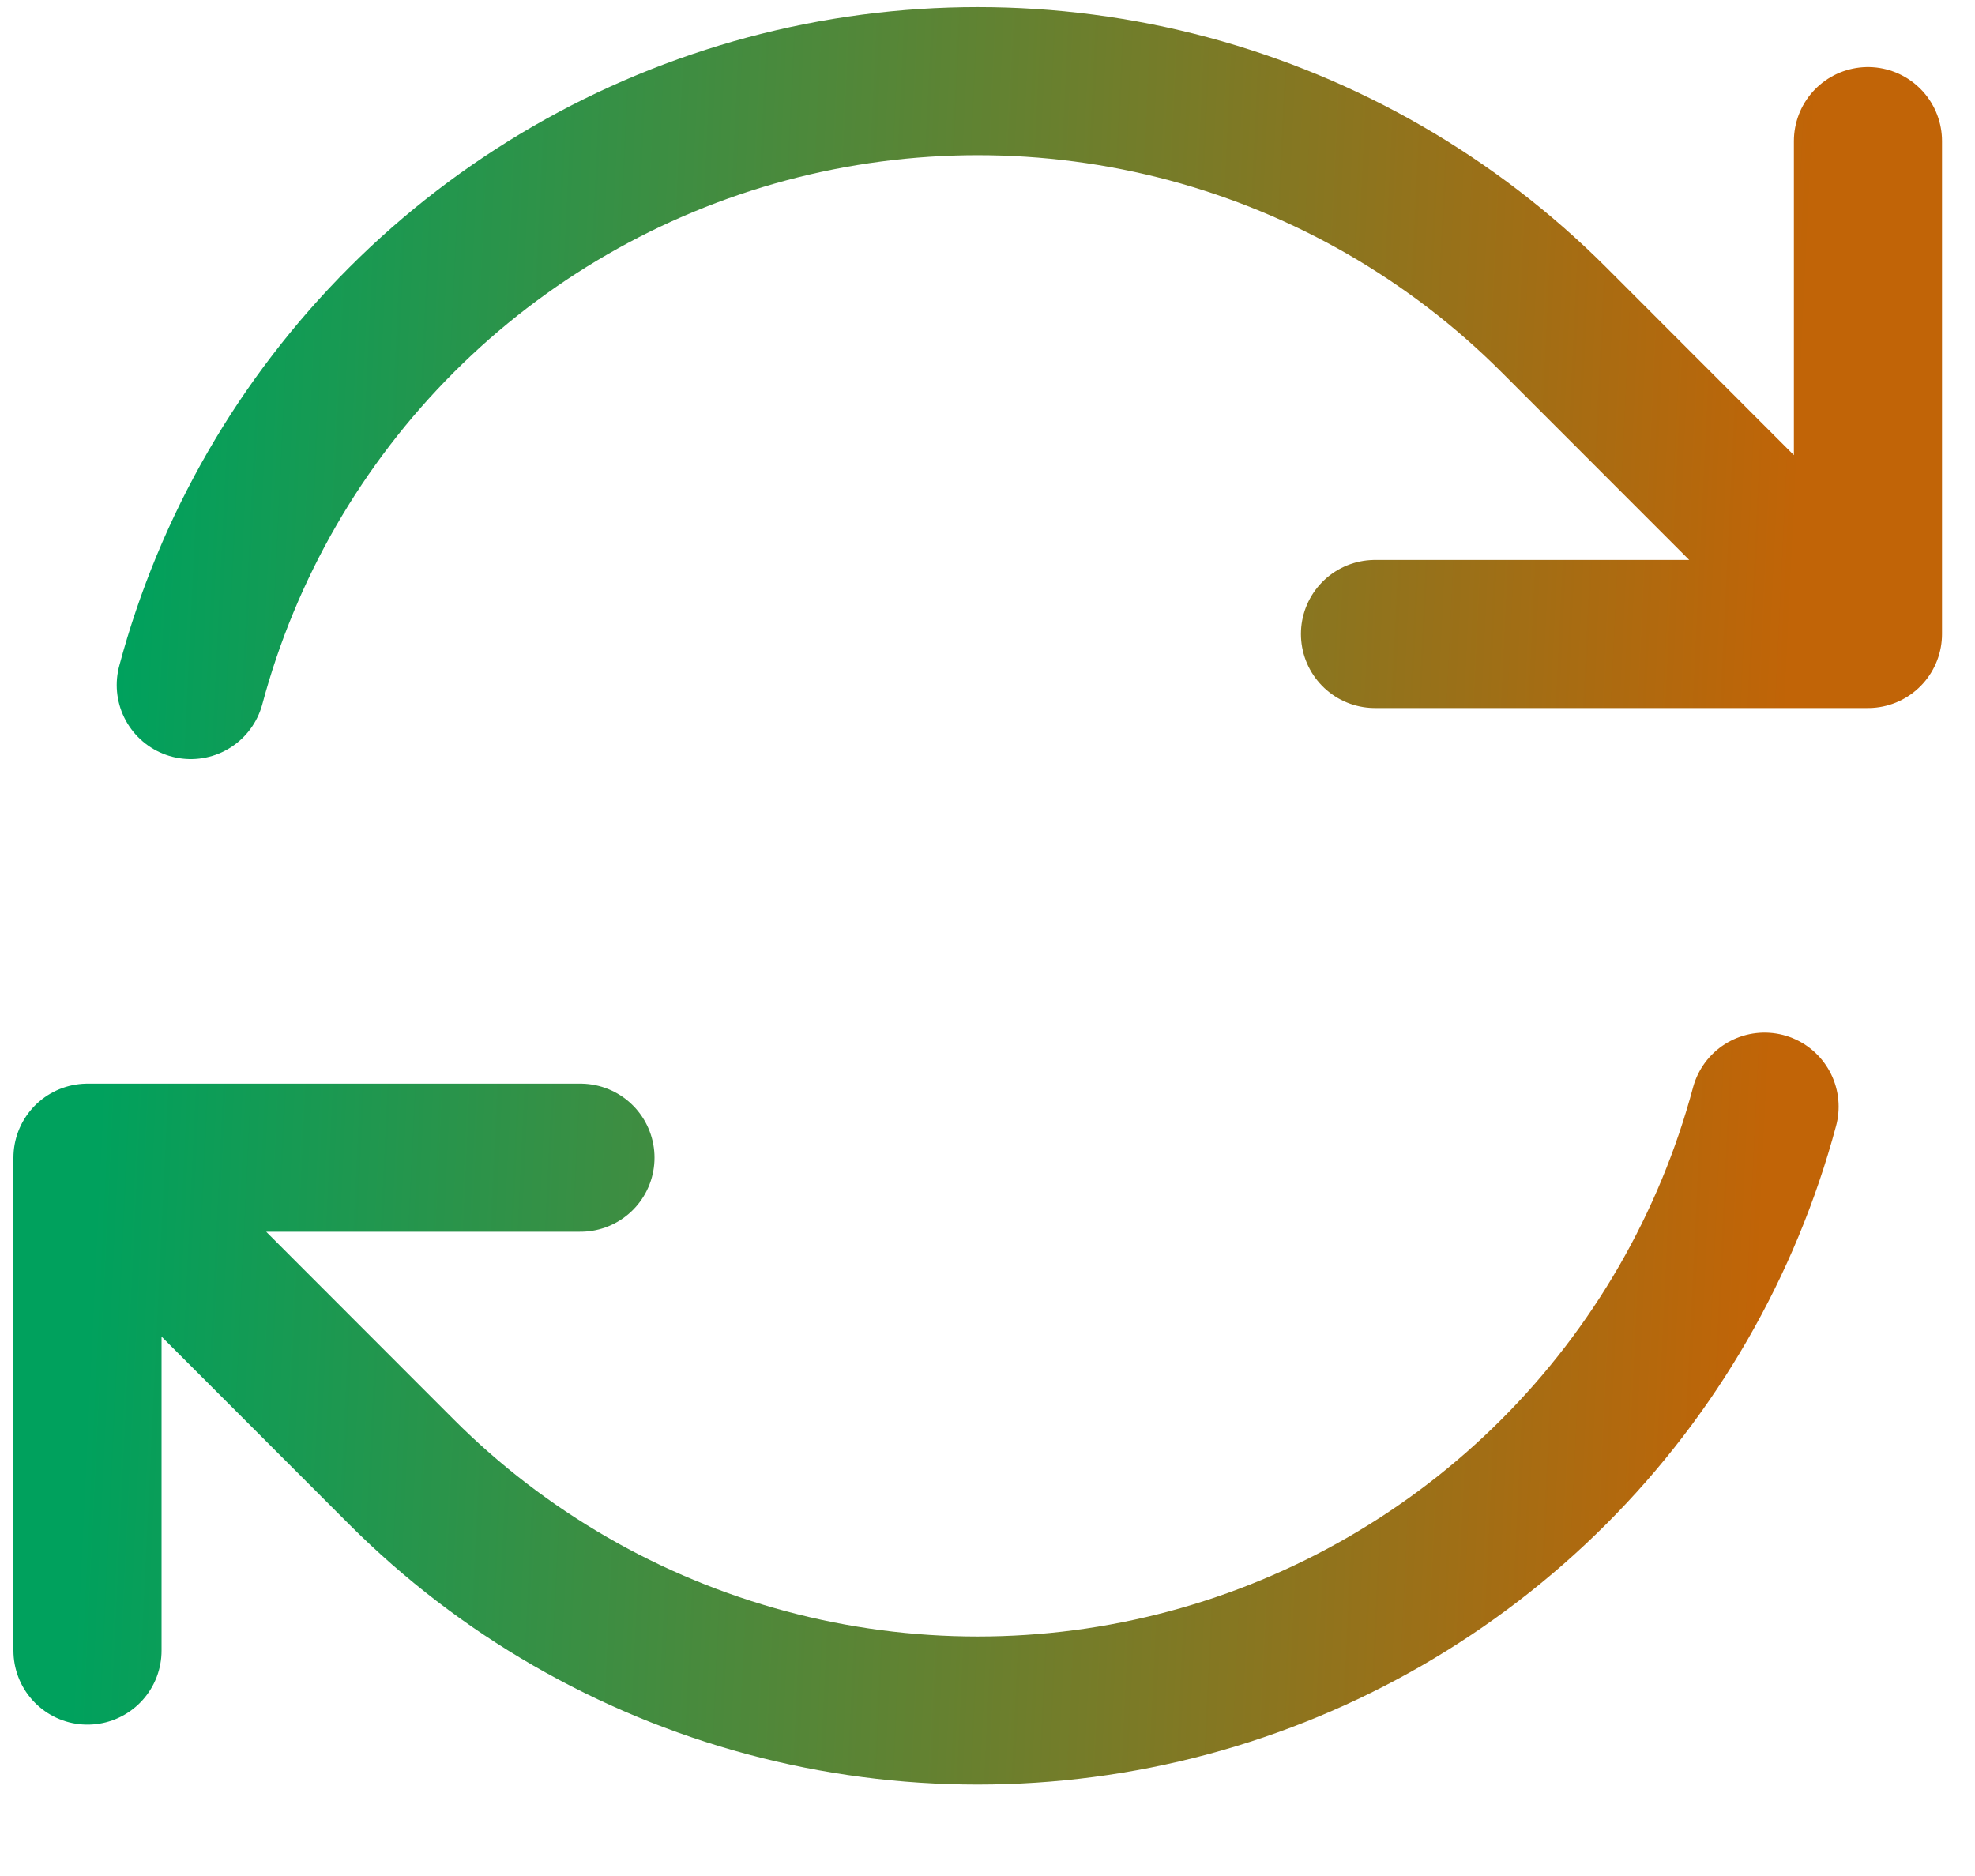 <svg width="20" height="19" viewBox="0 0 20 19" fill="none" xmlns="http://www.w3.org/2000/svg">
<path d="M13.924 6.421H18.916L15.735 3.238C14.711 2.214 13.435 1.477 12.036 1.102C10.637 0.728 9.164 0.728 7.765 1.103C6.366 1.478 5.091 2.214 4.067 3.239C3.043 4.263 2.306 5.539 1.932 6.938M0.886 16.717V11.725M0.886 11.725H5.878M0.886 11.725L4.066 14.908C5.09 15.932 6.366 16.668 7.765 17.043C9.164 17.418 10.637 17.418 12.036 17.043C13.434 16.668 14.71 15.931 15.734 14.907C16.758 13.883 17.494 12.607 17.869 11.208M18.916 1.429V6.419" stroke="url(#paint0_linear_594_5141)" stroke-width="1.5" stroke-linecap="round" stroke-linejoin="round"/>
<defs>
<linearGradient id="paint0_linear_594_5141" x1="2.098" y1="-11.556" x2="18.963" y2="-10.749" gradientUnits="userSpaceOnUse">
<stop stop-color="#00A15D"/>
<stop offset="1" stop-color="#C16407"/>
</linearGradient>
</defs>
</svg>
